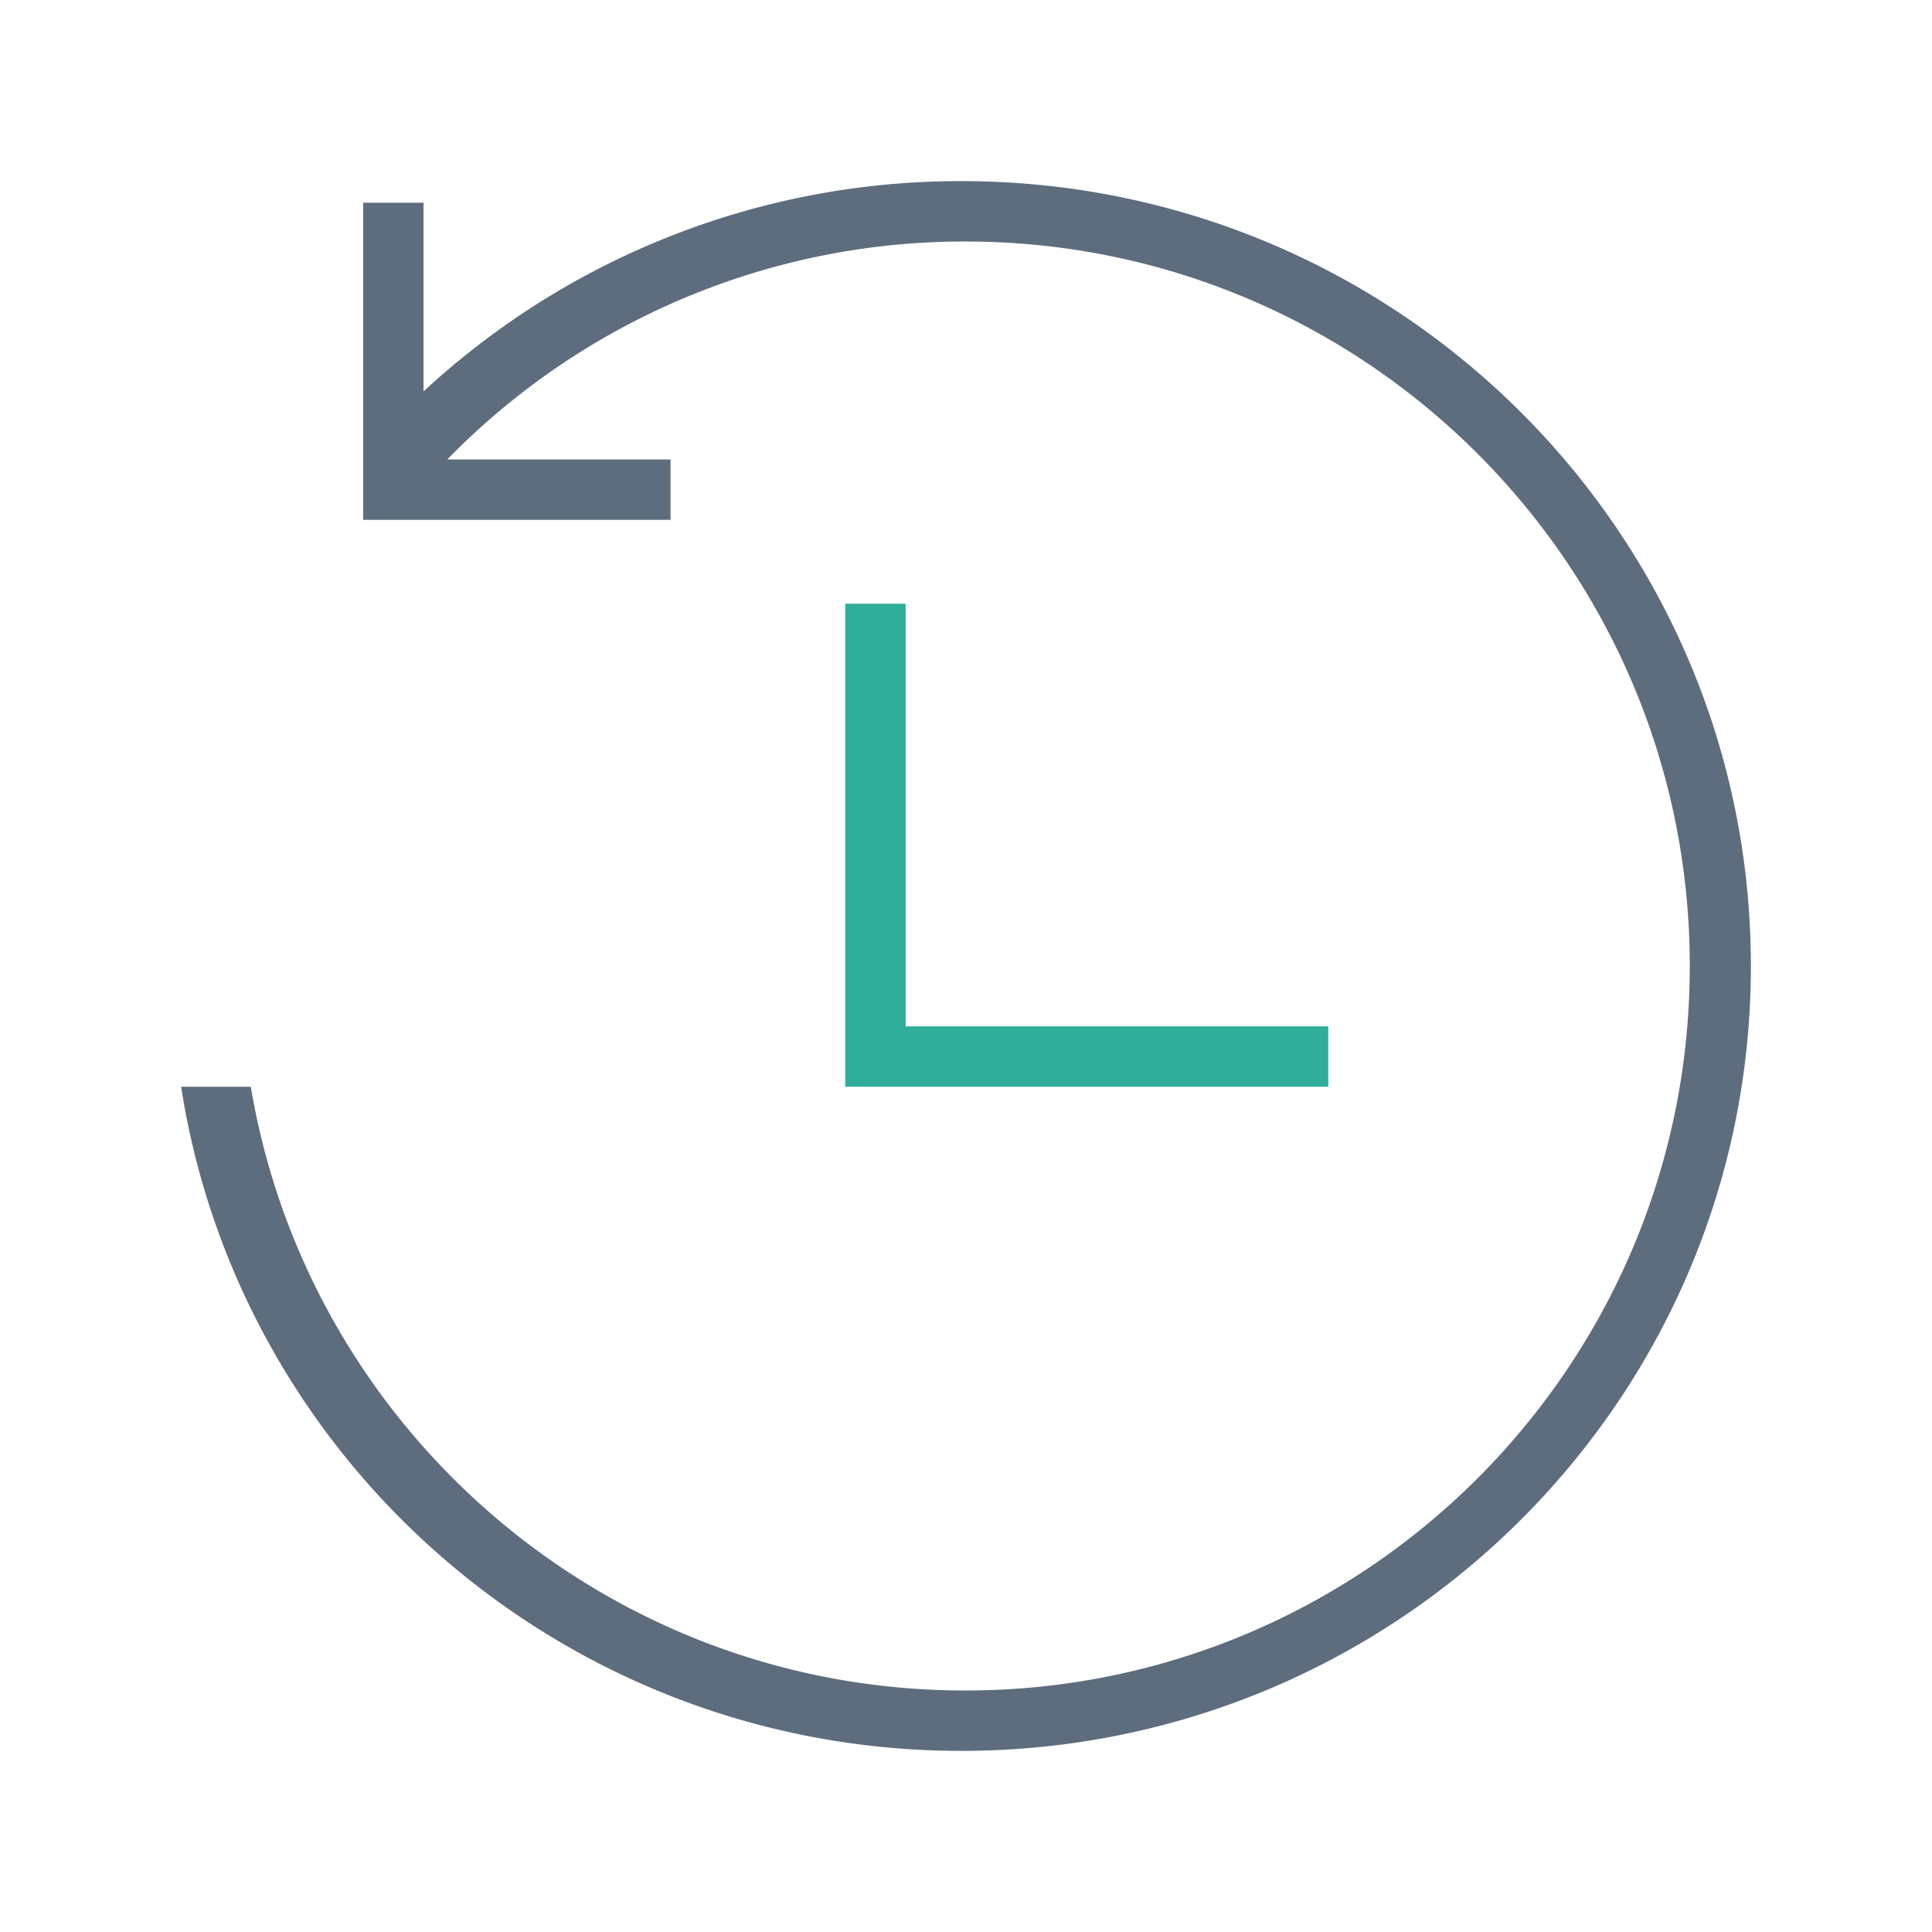 <svg xmlns="http://www.w3.org/2000/svg" viewBox="0 0 1024 1024" version="1.1"><path d="M224.48 207.456V107.456h-32V275.52h162.912v-32H237.056A382.848 382.848 0 0 1 511.616 128c212.096 0 384 171.936 384 384s-171.904 384-384 384c-190.272 0-348.224-138.4-378.688-320H96c30.976 199.36 204.32 352 413.536 352C740.64 928 928 741.76 928 512S740.64 96 509.536 96a418.336 418.336 0 0 0-285.056 111.456z" fill="#5D6D7E" p-id="27149"></path><path d="M480 320v224h224v32h-256v-256h32z" fill="#30AD98" p-id="27150"></path></svg>